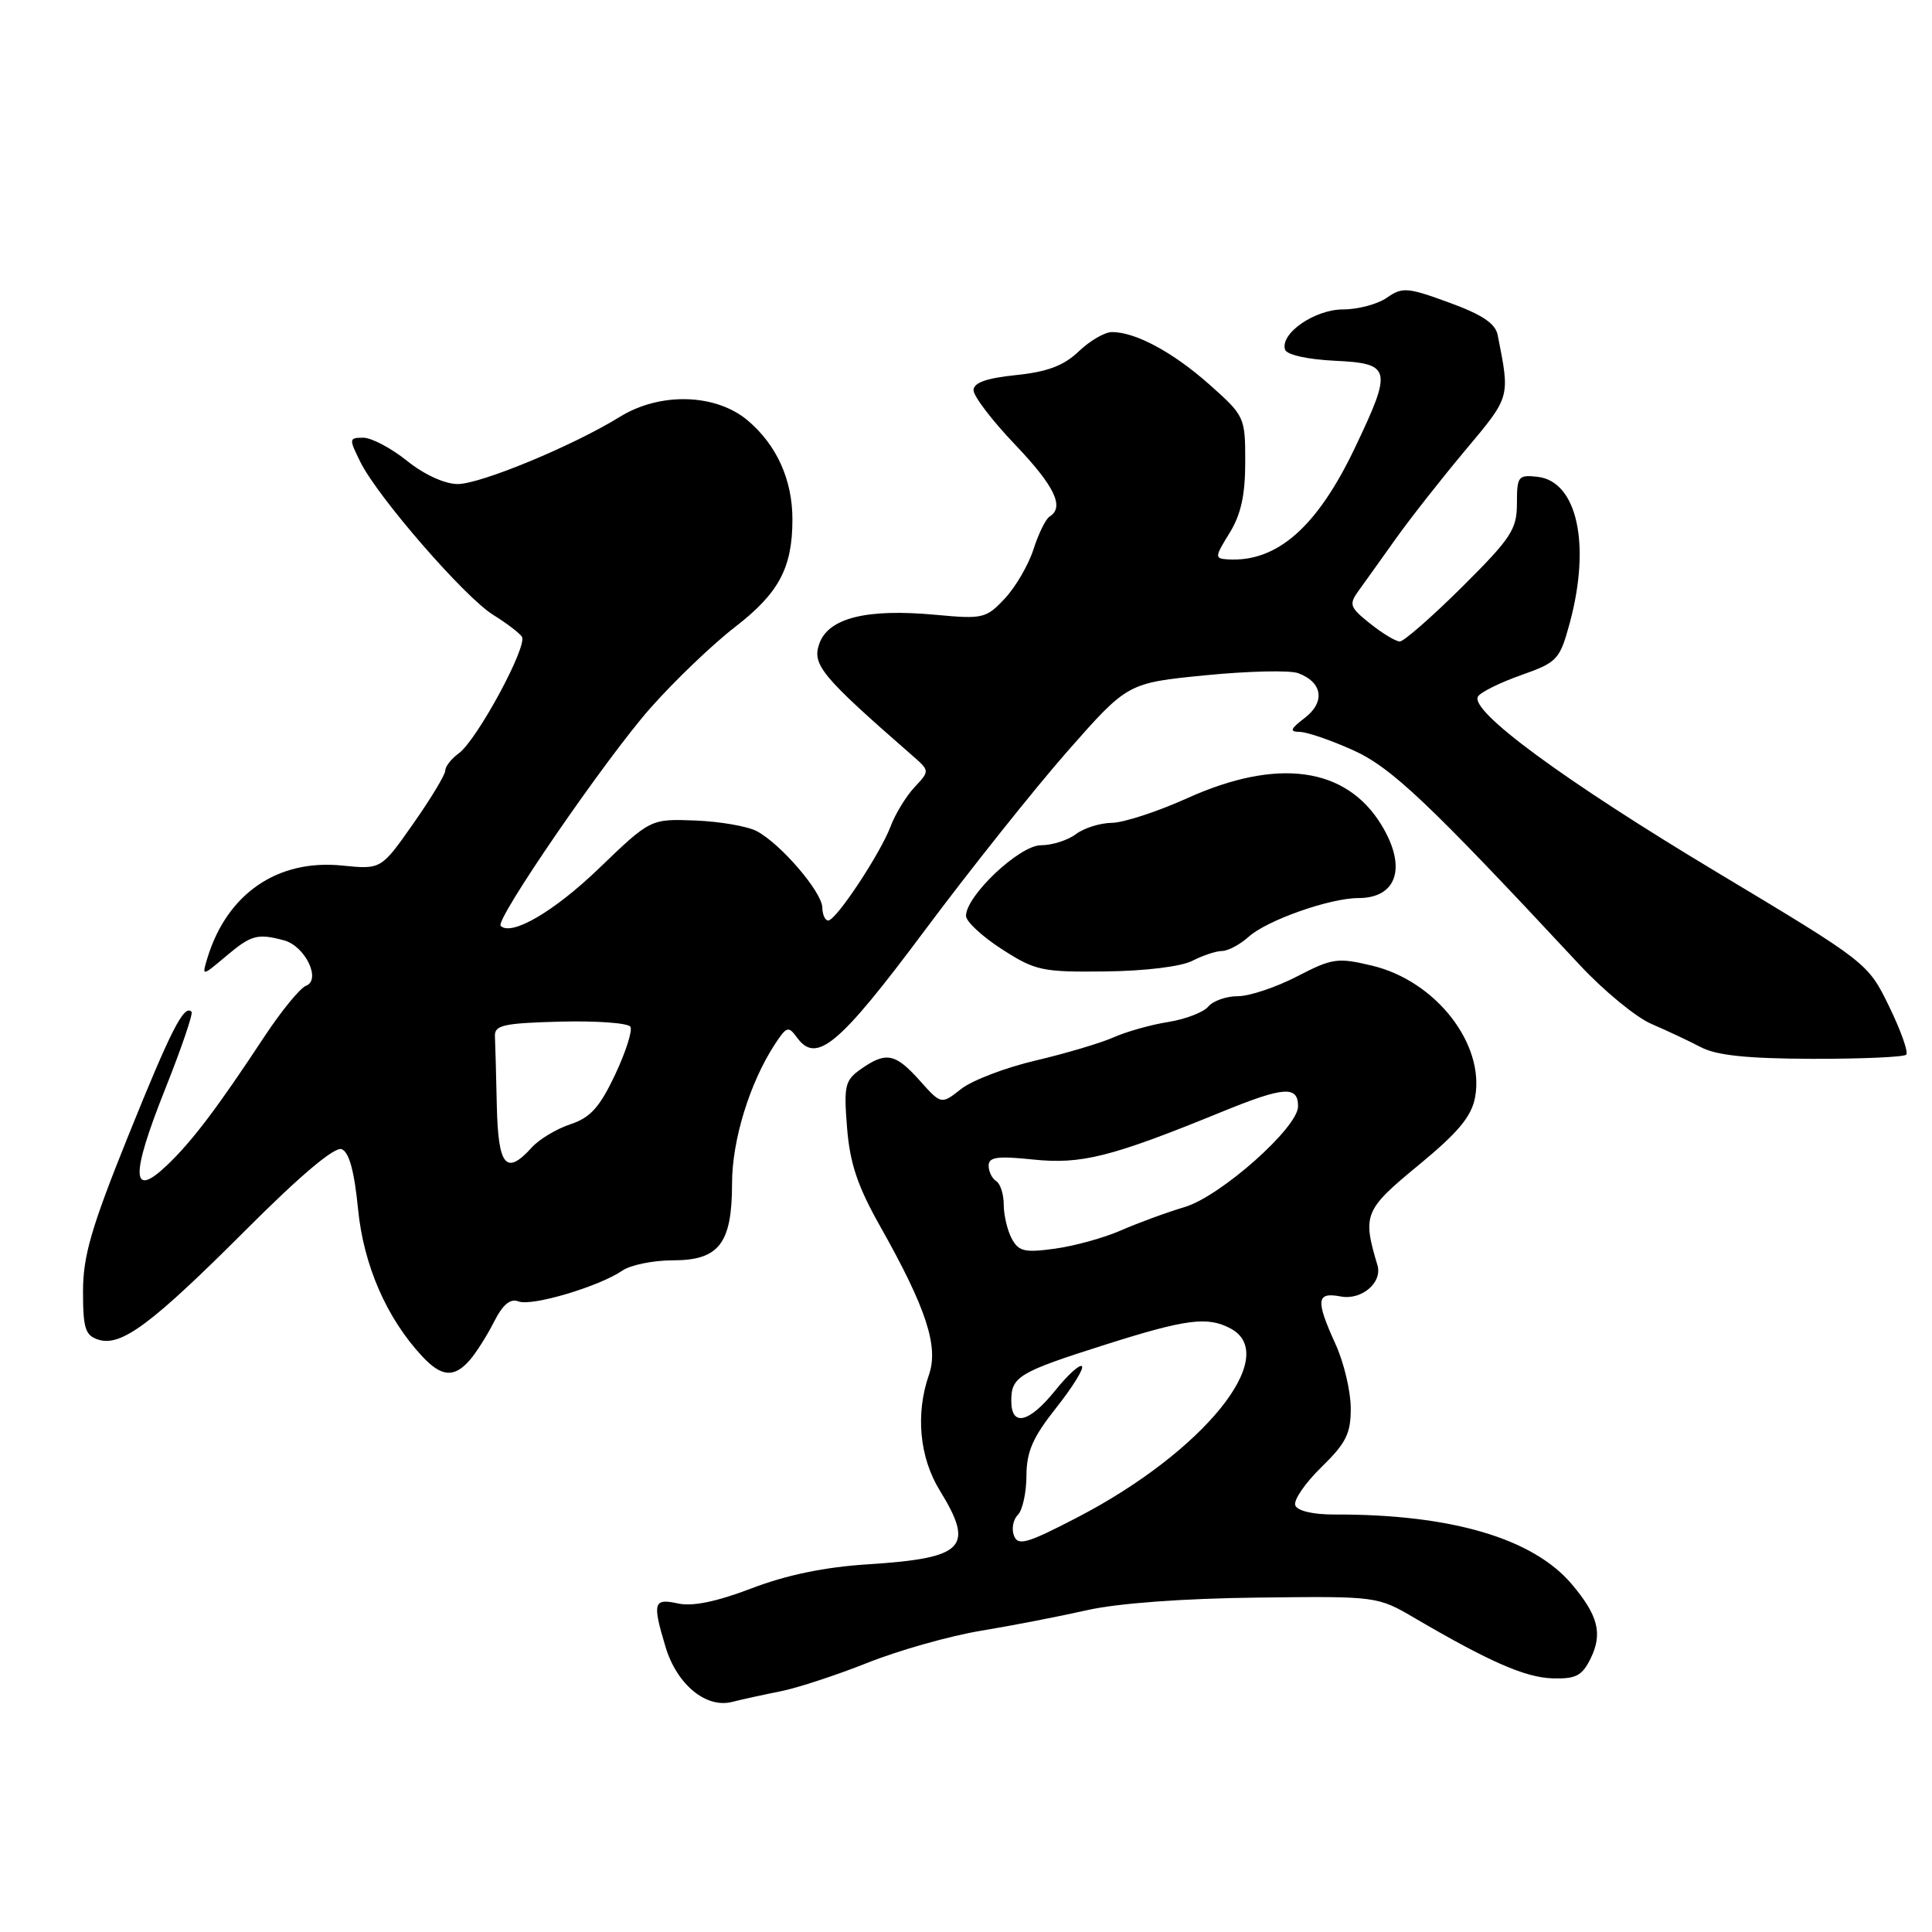 <?xml version="1.0" encoding="UTF-8" standalone="no"?>
<!DOCTYPE svg PUBLIC "-//W3C//DTD SVG 1.1//EN" "http://www.w3.org/Graphics/SVG/1.1/DTD/svg11.dtd" >
<svg xmlns="http://www.w3.org/2000/svg" xmlns:xlink="http://www.w3.org/1999/xlink" version="1.1" viewBox="0 0 256 256">
 <g >
 <path fill="currentColor"
d=" M 103.50 224.09 C 105.70 223.65 110.88 221.95 115.00 220.31 C 119.12 218.67 125.88 216.76 130.00 216.08 C 134.12 215.40 140.46 214.17 144.07 213.35 C 148.11 212.44 156.80 211.80 166.57 211.69 C 182.50 211.50 182.50 211.50 187.50 214.43 C 197.42 220.23 202.11 222.28 205.73 222.39 C 208.83 222.48 209.64 222.05 210.78 219.73 C 212.37 216.46 211.77 214.07 208.30 209.95 C 203.15 203.83 192.28 200.63 176.80 200.68 C 174.00 200.69 171.91 200.20 171.63 199.47 C 171.37 198.80 172.92 196.53 175.08 194.42 C 178.38 191.20 179.00 189.95 178.98 186.55 C 178.97 184.32 178.07 180.54 176.98 178.14 C 174.30 172.25 174.42 171.17 177.66 171.79 C 180.42 172.31 183.20 169.95 182.52 167.65 C 180.51 160.95 180.78 160.30 187.94 154.41 C 193.20 150.08 194.97 147.96 195.45 145.43 C 196.78 138.34 190.25 129.98 181.83 127.96 C 177.23 126.86 176.54 126.96 171.85 129.39 C 169.08 130.82 165.56 132.00 164.03 132.00 C 162.50 132.00 160.73 132.62 160.10 133.38 C 159.48 134.13 157.09 135.05 154.79 135.42 C 152.50 135.78 149.25 136.70 147.56 137.45 C 145.88 138.20 141.24 139.58 137.25 140.52 C 133.26 141.45 128.81 143.15 127.36 144.29 C 124.72 146.37 124.72 146.37 121.87 143.18 C 118.64 139.57 117.41 139.32 114.10 141.64 C 111.96 143.14 111.79 143.83 112.24 149.44 C 112.62 154.17 113.64 157.21 116.66 162.55 C 122.73 173.32 124.40 178.42 123.09 182.17 C 121.29 187.34 121.83 193.12 124.53 197.50 C 129.18 205.06 127.81 206.46 115.00 207.28 C 109.30 207.64 104.23 208.69 99.60 210.46 C 94.97 212.23 91.77 212.89 89.85 212.47 C 86.59 211.75 86.42 212.34 88.18 218.20 C 89.67 223.18 93.52 226.38 96.98 225.52 C 98.36 225.17 101.30 224.53 103.50 224.09 Z  M 62.22 180.25 C 63.07 179.29 64.52 177.00 65.45 175.17 C 66.63 172.84 67.61 172.02 68.72 172.45 C 70.49 173.12 79.39 170.47 82.47 168.36 C 83.56 167.61 86.57 167.00 89.17 167.00 C 95.28 167.00 97.00 164.77 97.00 156.81 C 97.00 151.07 99.35 143.45 102.68 138.36 C 104.24 135.98 104.47 135.92 105.63 137.51 C 108.19 141.01 111.20 138.48 122.50 123.33 C 128.55 115.22 137.08 104.52 141.45 99.54 C 149.41 90.50 149.41 90.50 159.71 89.48 C 165.37 88.92 170.91 88.79 172.02 89.20 C 175.24 90.40 175.63 93.01 172.91 95.11 C 170.96 96.60 170.83 96.96 172.22 96.98 C 173.17 96.99 176.32 98.07 179.22 99.37 C 184.36 101.68 189.14 106.20 209.31 127.85 C 212.51 131.29 216.79 134.80 218.81 135.67 C 220.84 136.54 223.79 137.93 225.38 138.76 C 227.45 139.85 231.55 140.27 240.13 140.30 C 246.66 140.31 252.26 140.07 252.58 139.75 C 252.90 139.44 251.88 136.57 250.33 133.38 C 247.50 127.58 247.50 127.58 227.44 115.54 C 207.13 103.35 194.65 94.16 195.85 92.28 C 196.21 91.71 198.77 90.44 201.55 89.46 C 206.36 87.76 206.67 87.42 207.99 82.59 C 210.82 72.15 208.99 63.79 203.74 63.18 C 201.17 62.89 201.00 63.11 201.00 66.71 C 201.00 70.15 200.24 71.30 193.73 77.78 C 189.73 81.75 186.01 85.00 185.48 85.00 C 184.94 84.99 183.17 83.93 181.54 82.62 C 178.83 80.46 178.71 80.09 180.04 78.25 C 180.84 77.14 183.06 74.05 184.96 71.37 C 186.87 68.69 191.01 63.42 194.17 59.65 C 200.18 52.48 200.10 52.74 198.45 44.39 C 198.15 42.86 196.38 41.68 192.01 40.09 C 186.49 38.07 185.81 38.02 183.77 39.45 C 182.55 40.30 179.94 41.00 177.97 41.00 C 174.19 41.00 169.57 44.21 170.28 46.34 C 170.50 47.01 173.28 47.63 176.83 47.80 C 184.36 48.16 184.53 48.85 179.56 59.28 C 174.54 69.84 169.20 74.53 162.67 74.12 C 160.94 74.01 160.95 73.81 162.92 70.63 C 164.43 68.19 165.00 65.60 165.00 61.22 C 165.00 55.26 164.93 55.11 160.25 50.95 C 155.43 46.67 150.47 44.00 147.34 44.00 C 146.39 44.00 144.41 45.15 142.94 46.56 C 140.96 48.45 138.80 49.27 134.63 49.70 C 130.68 50.11 129.00 50.71 129.00 51.71 C 129.00 52.50 131.47 55.74 134.50 58.91 C 139.76 64.43 141.09 67.21 139.07 68.45 C 138.56 68.77 137.61 70.71 136.95 72.76 C 136.30 74.82 134.59 77.75 133.16 79.29 C 130.68 81.94 130.24 82.05 124.03 81.47 C 114.84 80.61 109.77 81.87 108.56 85.30 C 107.58 88.08 108.85 89.61 120.86 100.09 C 123.21 102.14 123.21 102.14 121.17 104.32 C 120.05 105.52 118.63 107.85 118.01 109.50 C 116.65 113.10 110.81 121.94 109.75 121.97 C 109.34 121.99 108.98 121.21 108.96 120.25 C 108.91 118.17 103.44 111.80 100.27 110.13 C 99.04 109.48 95.37 108.85 92.11 108.72 C 86.19 108.50 86.19 108.50 79.34 115.09 C 73.43 120.78 67.76 124.09 66.34 122.68 C 65.57 121.90 80.22 100.59 86.13 93.88 C 89.34 90.24 94.42 85.38 97.41 83.07 C 103.21 78.59 105.00 75.24 105.00 68.82 C 105.00 63.55 102.91 58.95 99.06 55.70 C 94.82 52.14 87.45 51.94 82.12 55.24 C 75.93 59.07 63.64 64.16 60.62 64.14 C 58.92 64.13 56.17 62.87 53.93 61.06 C 51.83 59.38 49.23 58.00 48.14 58.00 C 46.23 58.00 46.22 58.13 47.77 61.25 C 50.08 65.90 61.59 79.14 65.33 81.46 C 67.07 82.54 68.79 83.84 69.15 84.36 C 69.97 85.54 63.21 98.06 60.80 99.81 C 59.81 100.53 59.00 101.56 59.00 102.11 C 59.00 102.65 57.09 105.82 54.75 109.15 C 50.50 115.21 50.50 115.21 45.34 114.69 C 36.77 113.82 30.08 118.42 27.48 126.95 C 26.74 129.40 26.74 129.40 29.95 126.70 C 33.29 123.88 34.12 123.66 37.63 124.60 C 40.43 125.35 42.60 129.83 40.55 130.62 C 39.76 130.92 37.29 133.94 35.05 137.33 C 28.81 146.80 25.46 151.23 22.12 154.41 C 17.38 158.92 17.30 155.81 21.85 144.40 C 24.02 138.95 25.61 134.30 25.38 134.07 C 24.40 133.04 22.66 136.45 17.00 150.49 C 12.09 162.67 11.00 166.43 11.00 171.13 C 11.00 176.02 11.30 176.96 13.03 177.51 C 16.06 178.47 20.05 175.50 32.62 162.93 C 39.82 155.72 44.34 151.92 45.27 152.27 C 46.26 152.65 46.95 155.19 47.44 160.17 C 48.17 167.65 51.23 174.68 55.97 179.75 C 58.50 182.45 60.17 182.59 62.22 180.25 Z  M 158.00 127.31 C 159.38 126.60 161.15 126.01 161.94 126.01 C 162.73 126.00 164.30 125.16 165.44 124.14 C 167.85 121.95 176.21 119.00 179.98 119.00 C 185.14 119.00 186.45 114.88 183.04 109.30 C 178.36 101.62 169.27 100.37 157.33 105.76 C 153.39 107.54 148.89 109.01 147.33 109.03 C 145.77 109.05 143.63 109.72 142.56 110.53 C 141.49 111.34 139.41 112.00 137.93 112.00 C 135.09 112.00 128.00 118.69 128.00 121.36 C 128.00 122.10 130.14 124.09 132.75 125.77 C 137.19 128.63 138.08 128.82 146.50 128.72 C 151.75 128.66 156.54 128.07 158.00 127.31 Z  M 134.36 203.49 C 134.01 202.60 134.24 201.36 134.87 200.73 C 135.49 200.11 136.00 197.78 136.01 195.55 C 136.02 192.35 136.85 190.45 139.96 186.53 C 142.12 183.80 143.66 181.32 143.36 181.03 C 143.07 180.74 141.47 182.19 139.82 184.25 C 136.36 188.55 134.00 189.11 134.00 185.62 C 134.00 182.40 134.97 181.82 146.50 178.16 C 157.20 174.77 160.02 174.40 163.07 176.04 C 169.78 179.63 159.46 192.37 142.84 201.02 C 136.11 204.52 134.89 204.88 134.36 203.49 Z  M 134.06 164.12 C 133.48 163.03 133.00 161.00 133.00 159.62 C 133.00 158.25 132.55 156.84 132.00 156.50 C 131.45 156.16 131.00 155.24 131.00 154.46 C 131.00 153.31 132.17 153.15 136.86 153.64 C 143.28 154.31 147.22 153.32 161.81 147.36 C 170.13 143.96 172.00 143.82 172.00 146.60 C 172.00 149.40 161.77 158.49 157.00 159.93 C 154.53 160.67 150.70 162.08 148.50 163.05 C 146.30 164.01 142.39 165.10 139.81 165.45 C 135.78 166.01 134.98 165.83 134.06 164.12 Z  M 65.83 146.50 C 65.74 142.38 65.63 138.23 65.58 137.30 C 65.51 135.84 66.73 135.57 74.24 135.37 C 79.04 135.25 83.22 135.55 83.53 136.05 C 83.83 136.54 82.92 139.40 81.50 142.41 C 79.45 146.74 78.22 148.10 75.58 148.97 C 73.74 149.58 71.44 150.96 70.47 152.04 C 67.06 155.81 66.01 154.56 65.83 146.50 Z "/>
</g>
</svg>